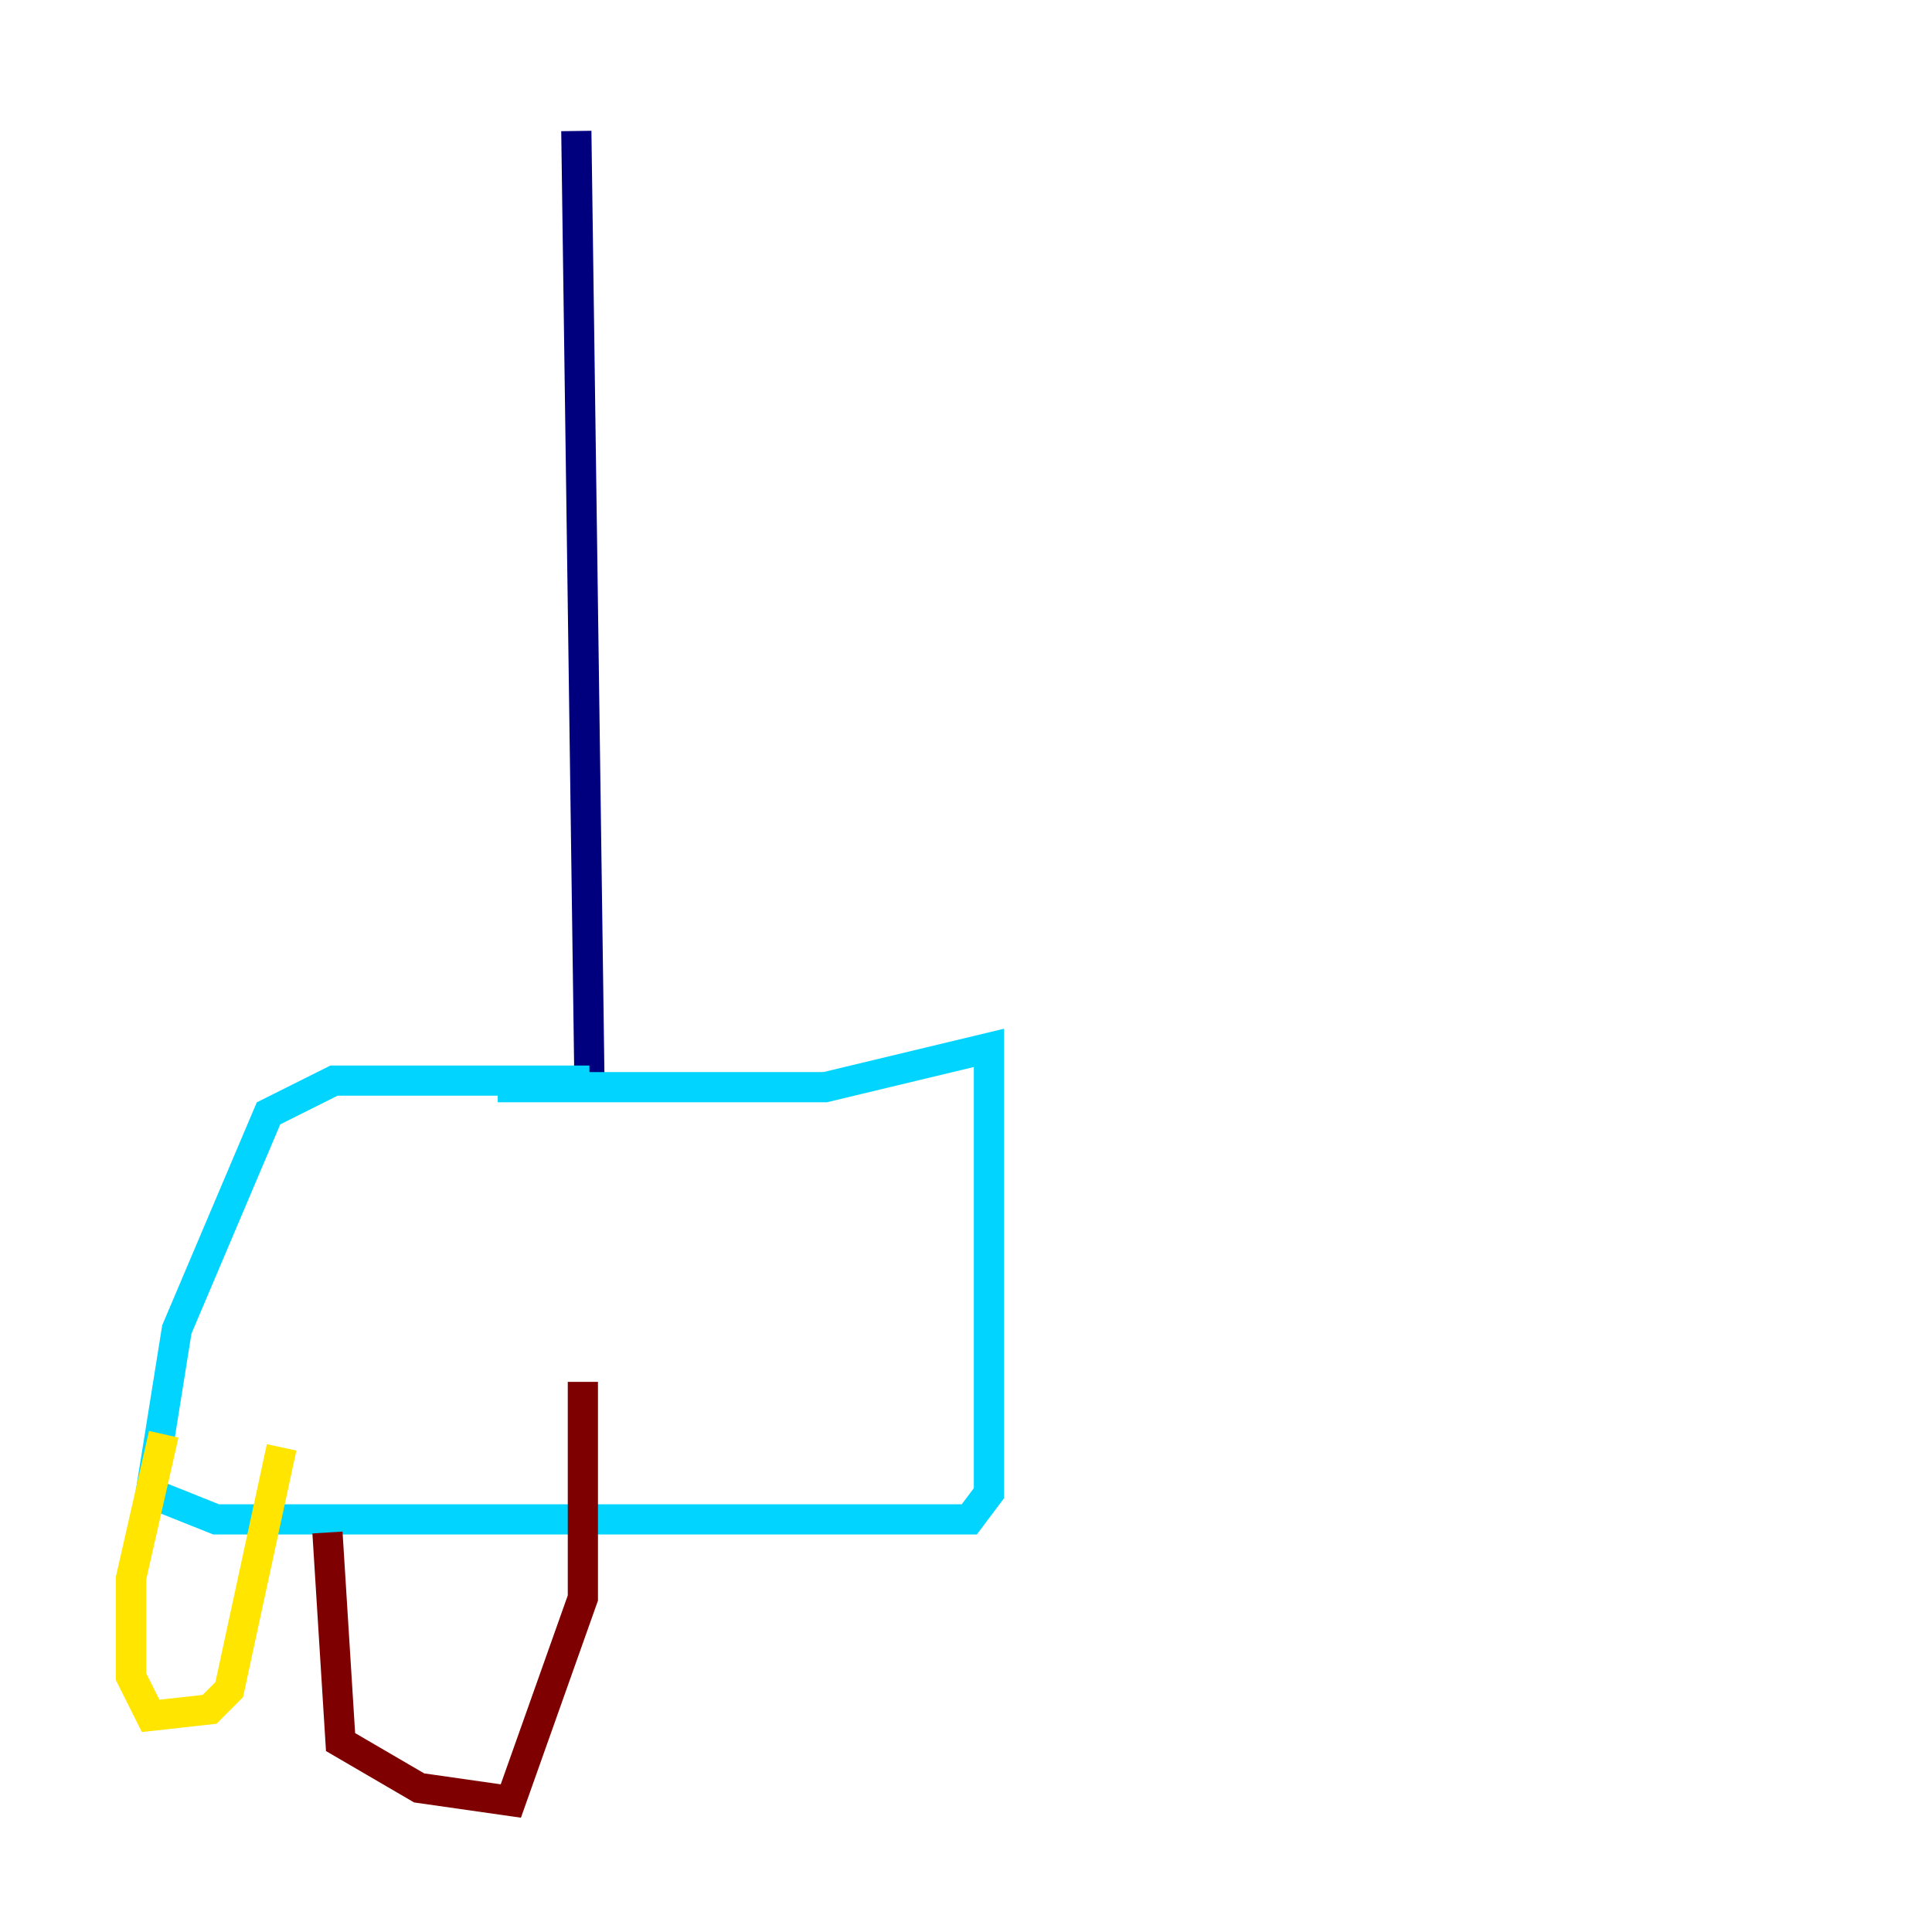 <?xml version="1.0" encoding="utf-8" ?>
<svg baseProfile="tiny" height="128" version="1.2" viewBox="0,0,128,128" width="128" xmlns="http://www.w3.org/2000/svg" xmlns:ev="http://www.w3.org/2001/xml-events" xmlns:xlink="http://www.w3.org/1999/xlink"><defs /><polyline fill="none" points="38.183,8.678 39.051,71.593" stroke="#00007f" stroke-width="2" /><polyline fill="none" points="39.051,71.593 22.129,71.593 17.79,73.763 11.715,88.081 9.98,98.929 14.319,100.664 64.217,100.664 65.519,98.929 65.519,69.424 54.671,72.027 32.976,72.027" stroke="#00d4ff" stroke-width="2" /><polyline fill="none" points="10.848,95.024 8.678,104.57 8.678,111.078 9.98,113.681 13.885,113.248 15.186,111.946 18.658,95.891" stroke="#ffe500" stroke-width="2" /><polyline fill="none" points="21.695,101.532 22.563,115.417 27.77,118.454 33.844,119.322 38.617,105.871 38.617,91.552" stroke="#7f0000" stroke-width="2" /></svg>